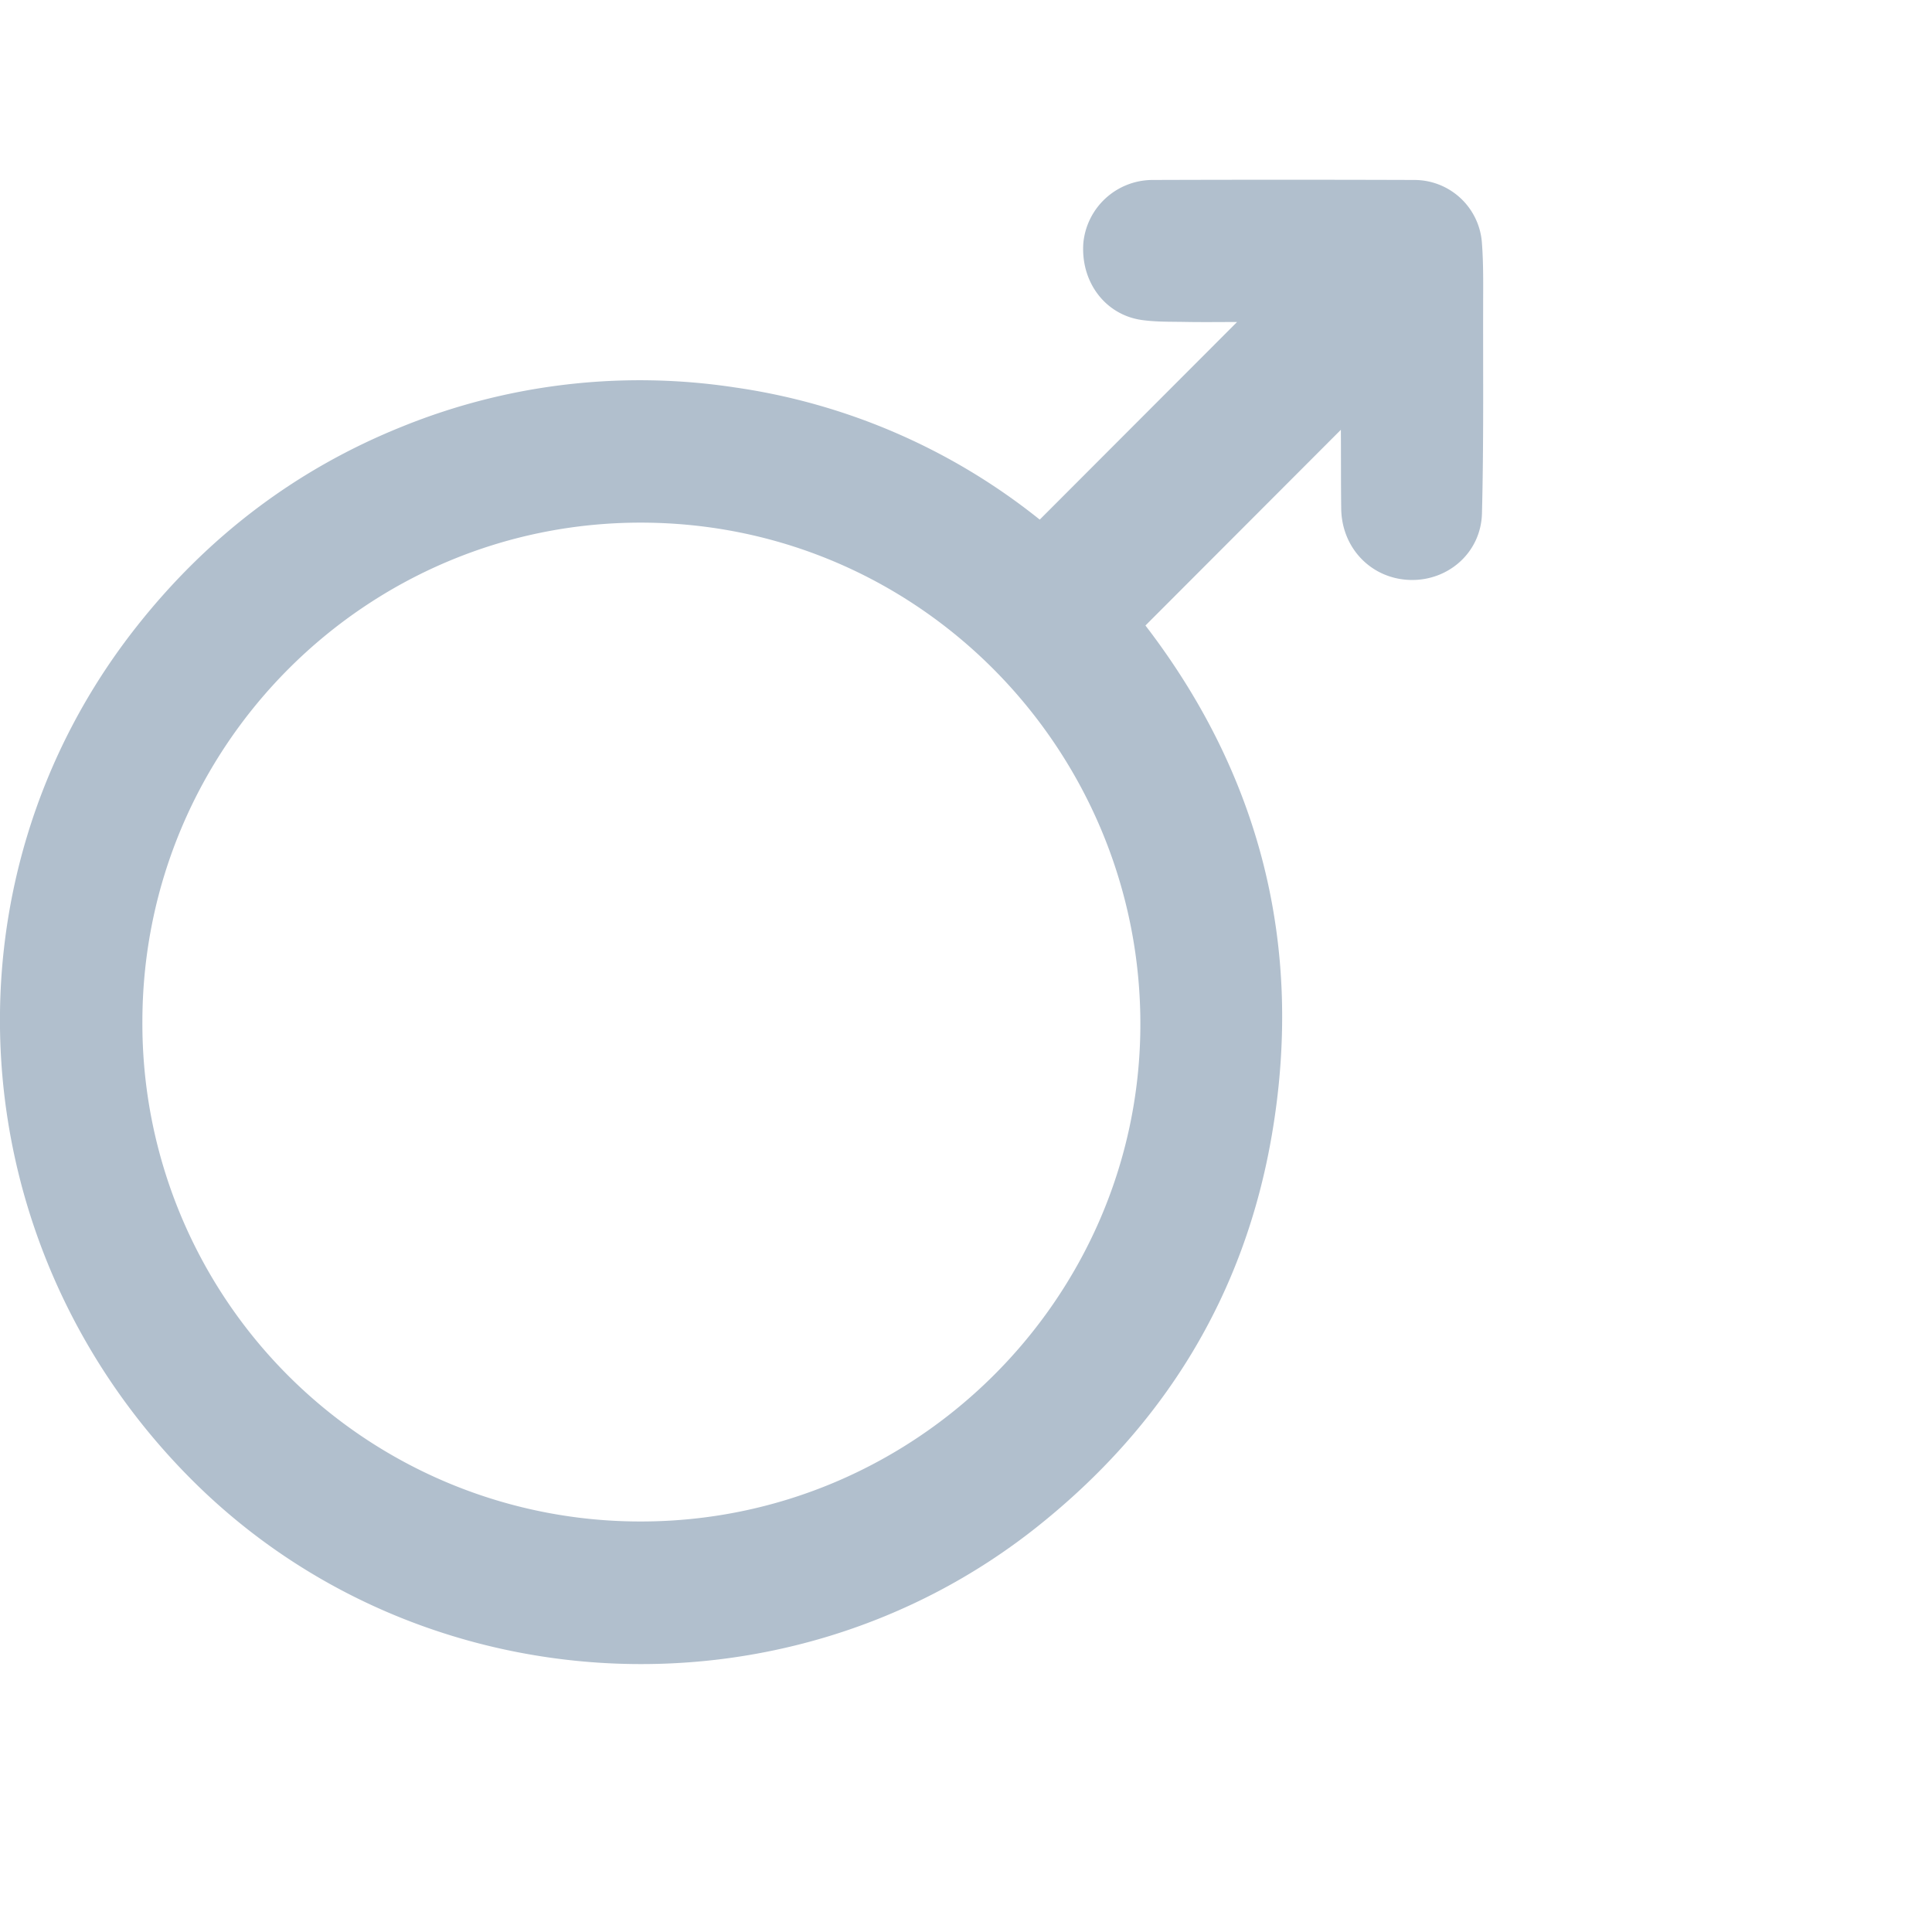<svg xmlns="http://www.w3.org/2000/svg" width="33" height="33" viewBox="0 -3 33 33">
    <path fill="#B1BFCD" d="M10.945 22.988c4.683 0 8.494-3.795 8.533-8.425.04-4.674-3.715-8.627-8.521-8.636-4.698-.008-8.524 3.814-8.525 8.529a8.504 8.504 0 0 0 8.513 8.532M17.76 5.875L21.13 2.5c-.293 0-.58.004-.869-.001-.253-.005-.509.002-.758-.033-.63-.089-1.05-.658-.998-1.322a1.19 1.19 0 0 1 1.167-1.07 672.95 672.95 0 0 1 4.492 0 1.157 1.157 0 0 1 1.147 1.058c.03.378.022.76.022 1.14-.002 1.167.01 2.333-.02 3.499-.018.667-.575 1.152-1.224 1.135-.661-.017-1.17-.538-1.18-1.215-.006-.452-.003-.904-.006-1.356 0-.015-.009-.03.002.004l-3.34 3.345c1.948 2.537 2.713 5.464 2.16 8.697-.467 2.739-1.84 4.972-4.01 6.698-4.29 3.412-10.565 3.06-14.428-.792-3.986-3.975-4.399-10.214-.958-14.579 1.217-1.544 2.734-2.7 4.561-3.43a10.803 10.803 0 0 1 5.665-.66 10.76 10.76 0 0 1 5.204 2.257"/>
</svg>
